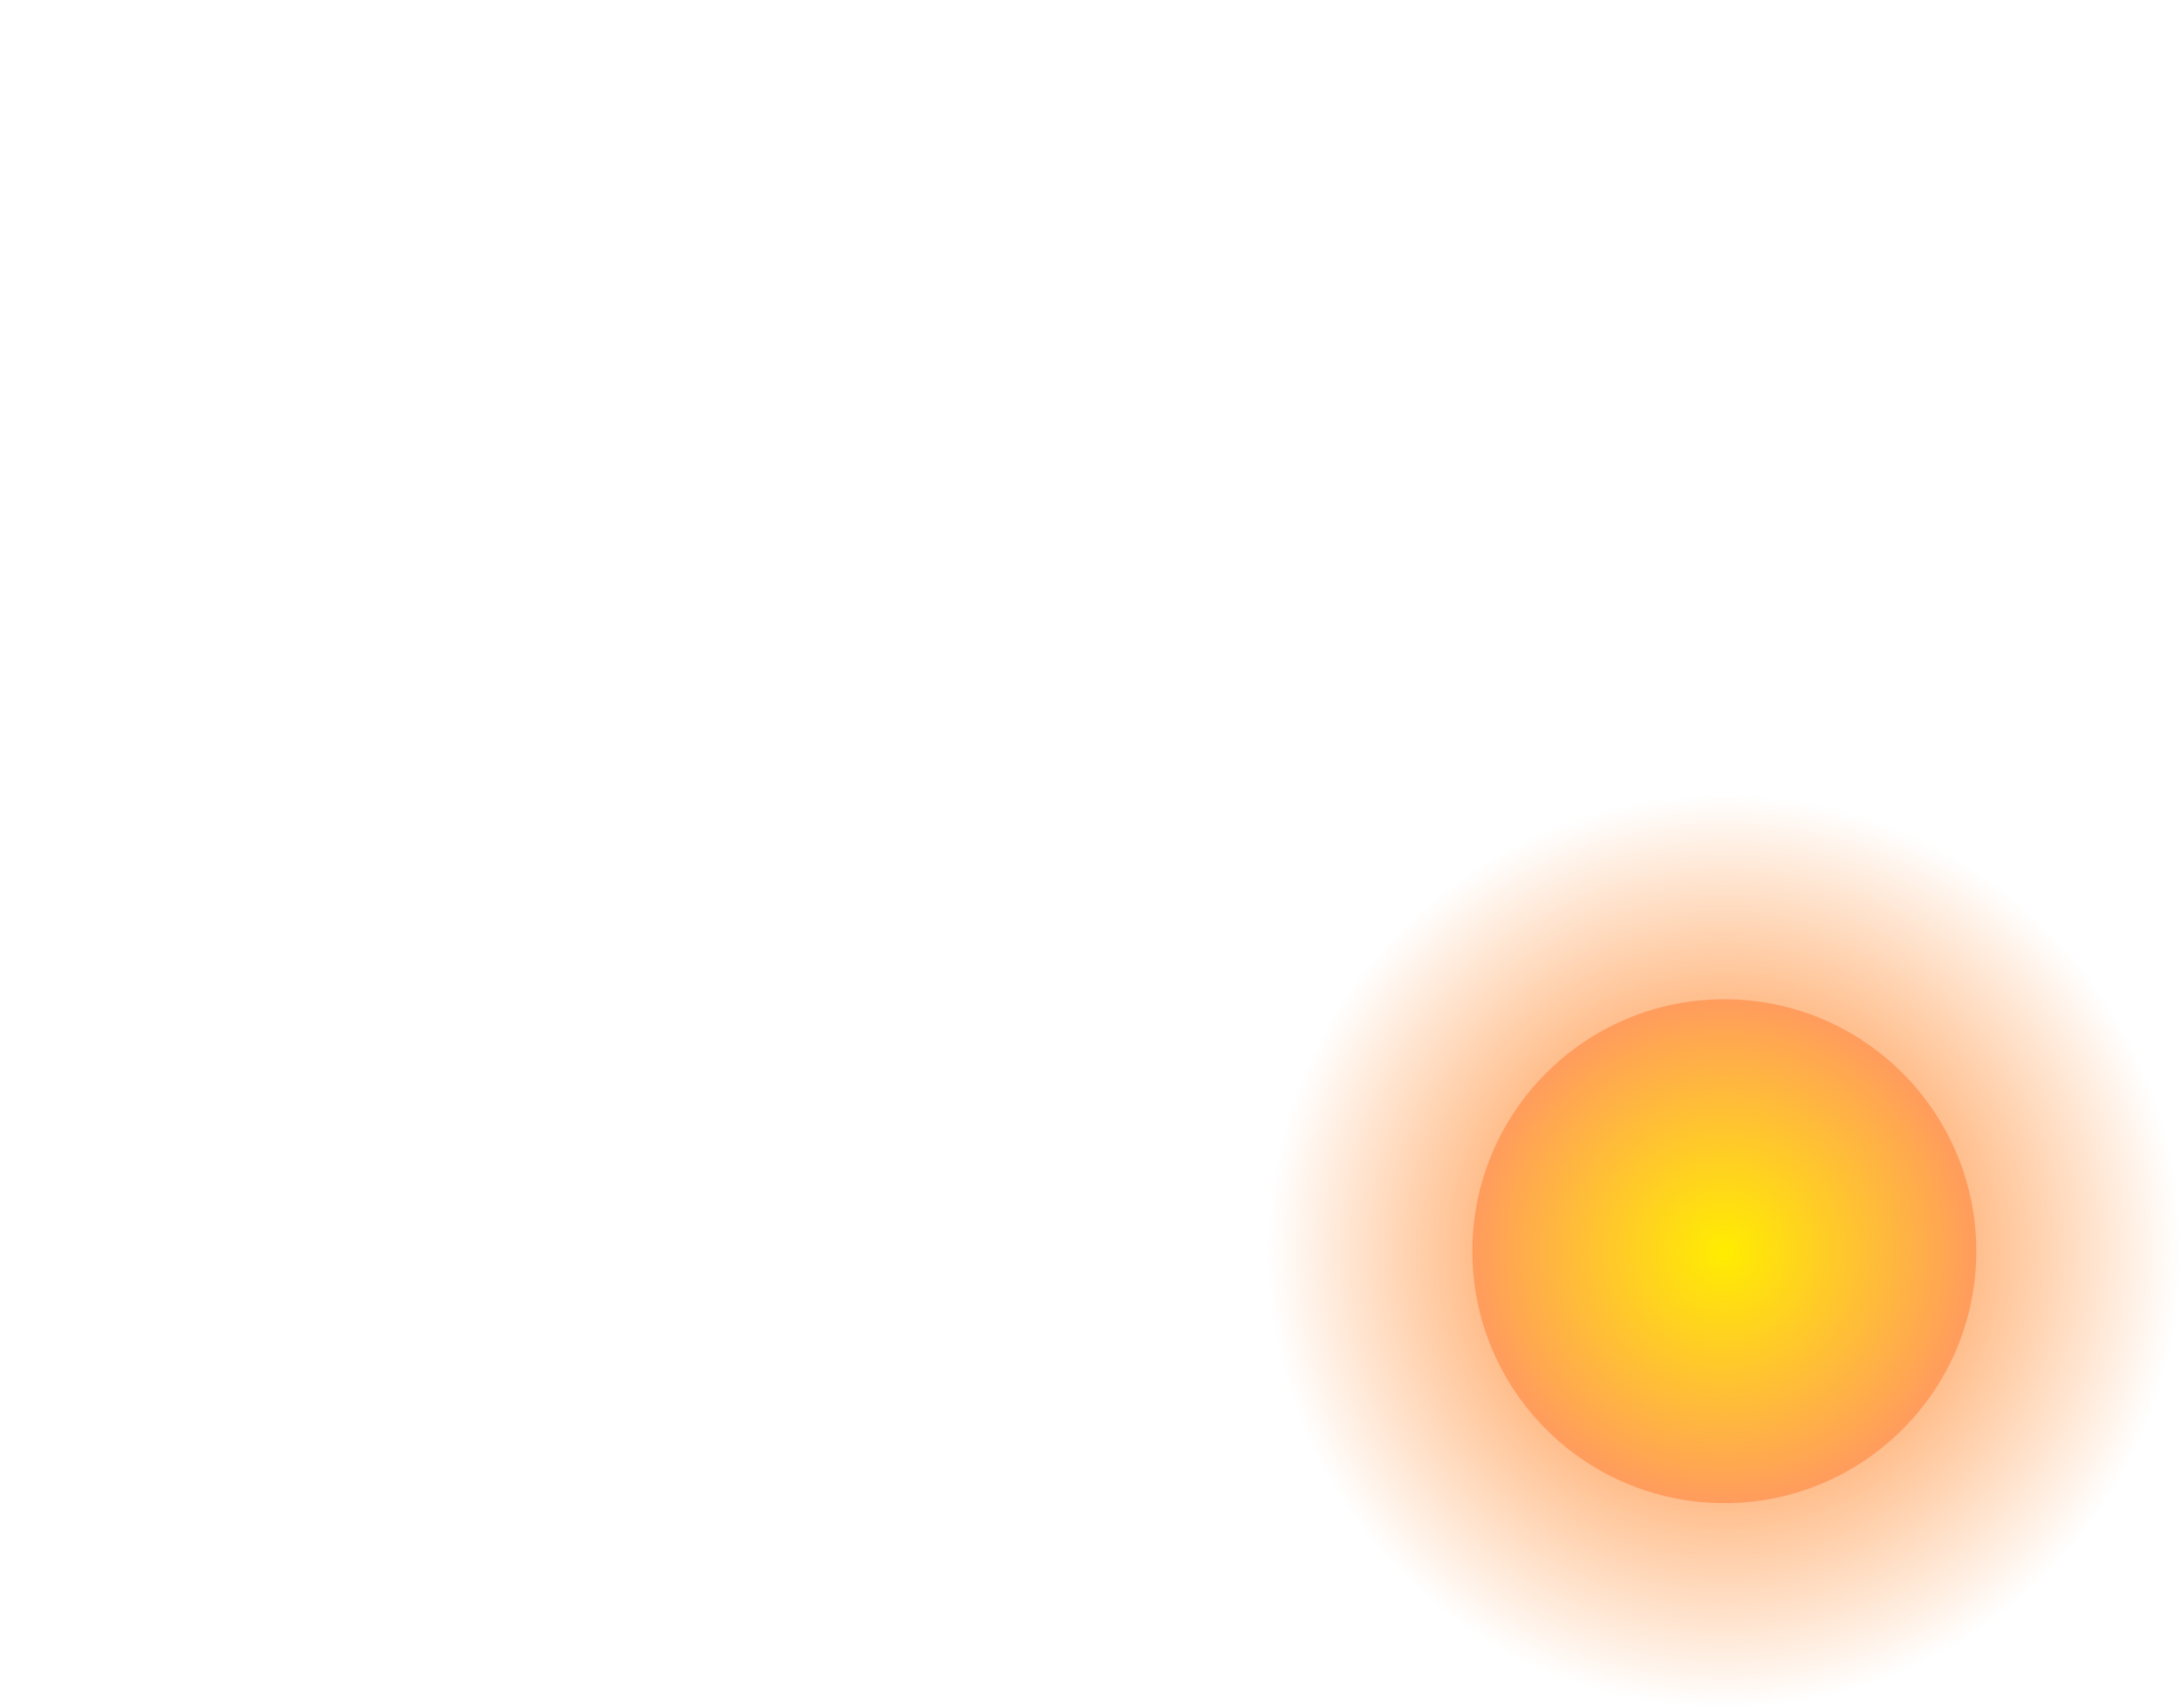 <svg version="1.1" xmlns="http://www.w3.org/2000/svg" xmlns:xlink="http://www.w3.org/1999/xlink" width="199.76" height="156.437" viewBox="0,0,199.76,156.437"><defs><radialGradient cx="240" cy="180" r="41.827" gradientUnits="userSpaceOnUse" id="color-1"><stop offset="0" stop-color="#ff6f00"/><stop offset="1" stop-color="#ff6f00" stop-opacity="0"/></radialGradient><radialGradient cx="240" cy="180" r="23.077" gradientUnits="userSpaceOnUse" id="color-2"><stop offset="0" stop-color="#ffed00"/><stop offset="1" stop-color="#ff9c5e"/></radialGradient><radialGradient cx="41.034" cy="32.695" r="0.125" gradientUnits="userSpaceOnUse" id="color-3"><stop offset="0" stop-color="#ff0000"/><stop offset="1" stop-color="#ffed00"/></radialGradient></defs><g transform="translate(-82.067,-65.39)"><g data-paper-data="{&quot;isPaintingLayer&quot;:true}" fill-rule="nonzero" stroke="#000000" stroke-linecap="butt" stroke-linejoin="miter" stroke-miterlimit="10" stroke-dasharray="" stroke-dashoffset="0" style="mix-blend-mode: normal"><path d="M198.173,180c0,-23.1 18.727,-41.827 41.827,-41.827c23.1,0 41.827,18.727 41.827,41.827c0,23.1 -18.727,41.827 -41.827,41.827c-23.1,0 -41.827,-18.727 -41.827,-41.827z" fill="url(#color-1)" stroke-width="0"/><path d="M216.923,180c0,-12.745 10.332,-23.077 23.077,-23.077c12.745,0 23.077,10.332 23.077,23.077c0,12.745 -10.332,23.077 -23.077,23.077c-12.745,0 -23.077,-10.332 -23.077,-23.077z" fill="url(#color-2)" stroke-width="0"/><path d="M82.067,65.39v0v0v0z" fill="url(#color-3)" stroke-width="0.5"/></g></g></svg>